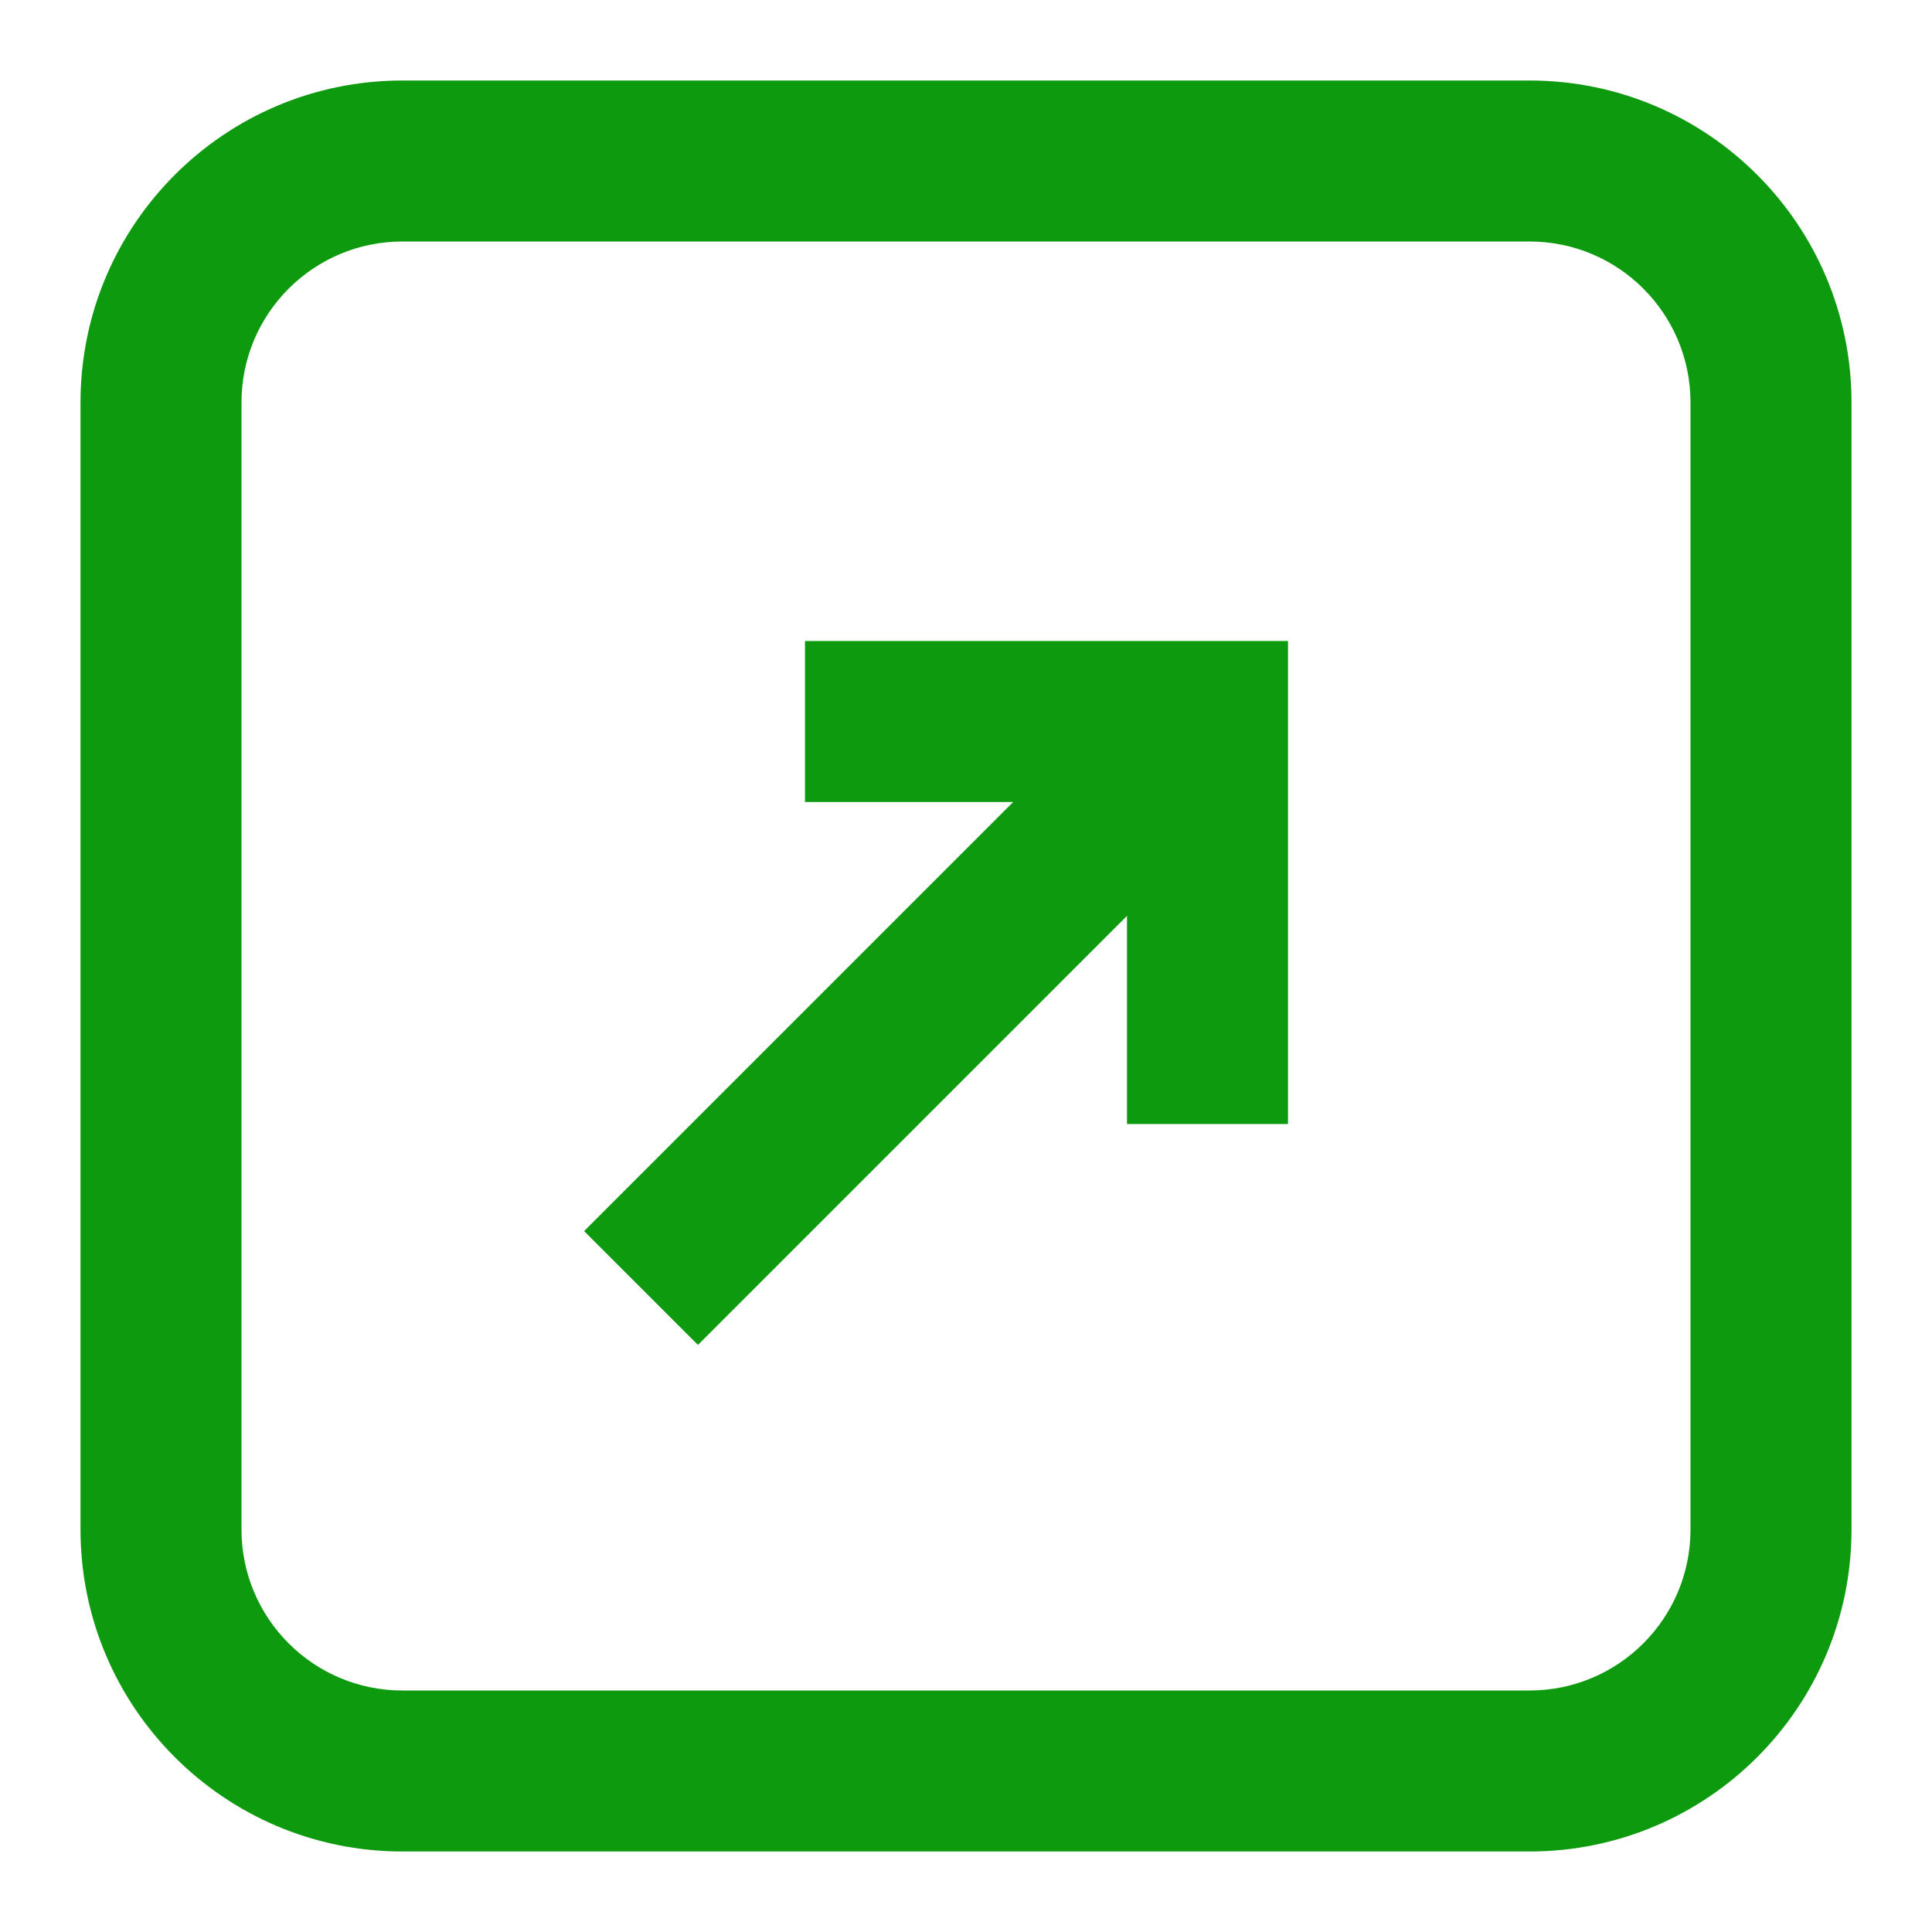 <?xml version="1.0" ?><svg fill="none" height="13" viewBox="0 0 24 24" width="13" xmlns="http://www.w3.org/2000/svg"><path d="M14 13.963H16V7.963H10V9.963H12.586L7.256 15.293L8.67 16.707L14 11.377V13.963Z" fill="#0e9a0e"/><path clip-rule="evenodd" d="M23 19C23 21.209 21.209 23 19 23H5C2.791 23 1 21.209 1 19V5C1 2.791 2.791 1 5 1H19C21.209 1 23 2.791 23 5V19ZM19 21H5C3.895 21 3 20.105 3 19V5C3 3.895 3.895 3 5 3H19C20.105 3 21 3.895 21 5V19C21 20.105 20.105 21 19 21Z" fill="#0e9a0e" fill-rule="evenodd"/></svg>
